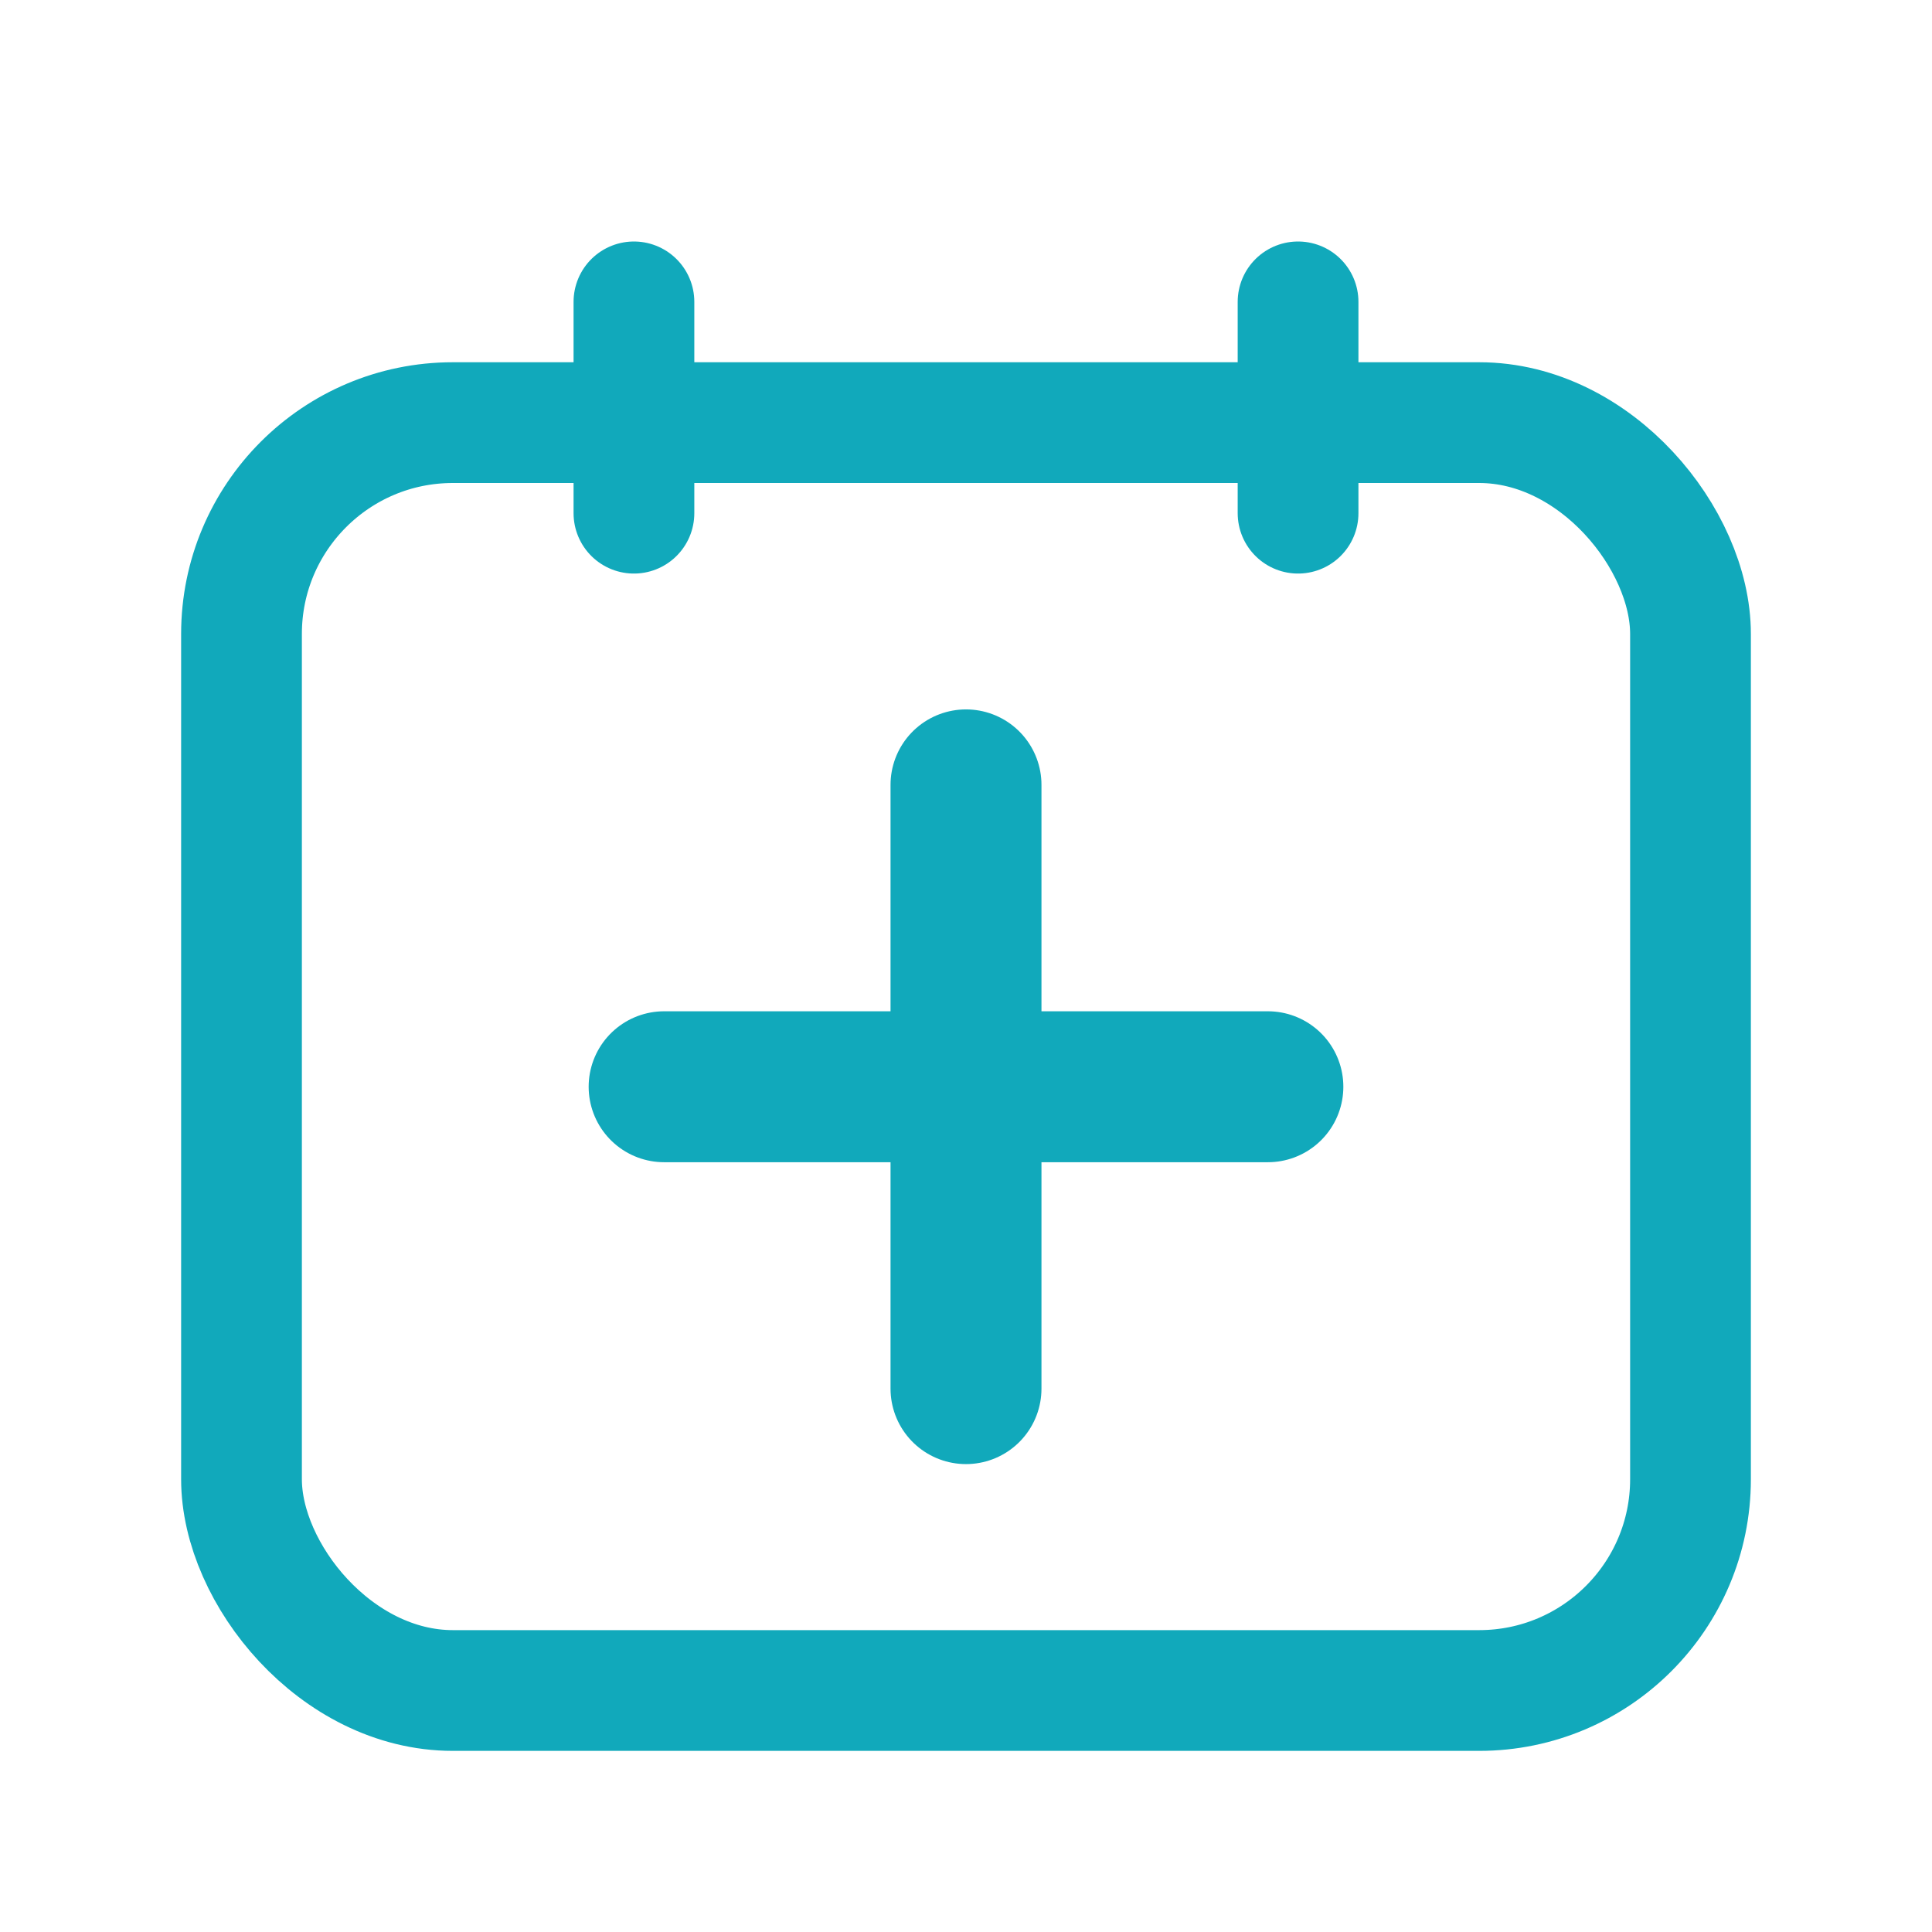 <!-- favicon.svg -->
<svg xmlns="http://www.w3.org/2000/svg" viewBox="0 0 256 256" role="img" aria-labelledby="title">
  <title>MediBook</title>
  <defs>
    <style>
      .s{stroke:#11a9bb;stroke-width:16;stroke-linecap:round;stroke-linejoin:round;fill:none}
      .c{fill:#11a9bb}
    </style>
  </defs>

  <!-- cuerpo del calendario -->
  <rect x="32" y="56" width="192" height="168" rx="28" class="s"/>
  <!-- ganchos superiores -->
  <line x1="84" y1="40" x2="84" y2="68" class="s"/>
  <line x1="172" y1="40" x2="172" y2="68" class="s"/>

  <!-- cruz médica centrada (líneas, no bloques) -->
  <line x1="128" y1="104" x2="128" y2="184" stroke="#11a9bb" stroke-width="20" stroke-linecap="round"/>
  <line x1="88" y1="144" x2="168" y2="144" stroke="#11a9bb" stroke-width="20" stroke-linecap="round"/>
</svg>
